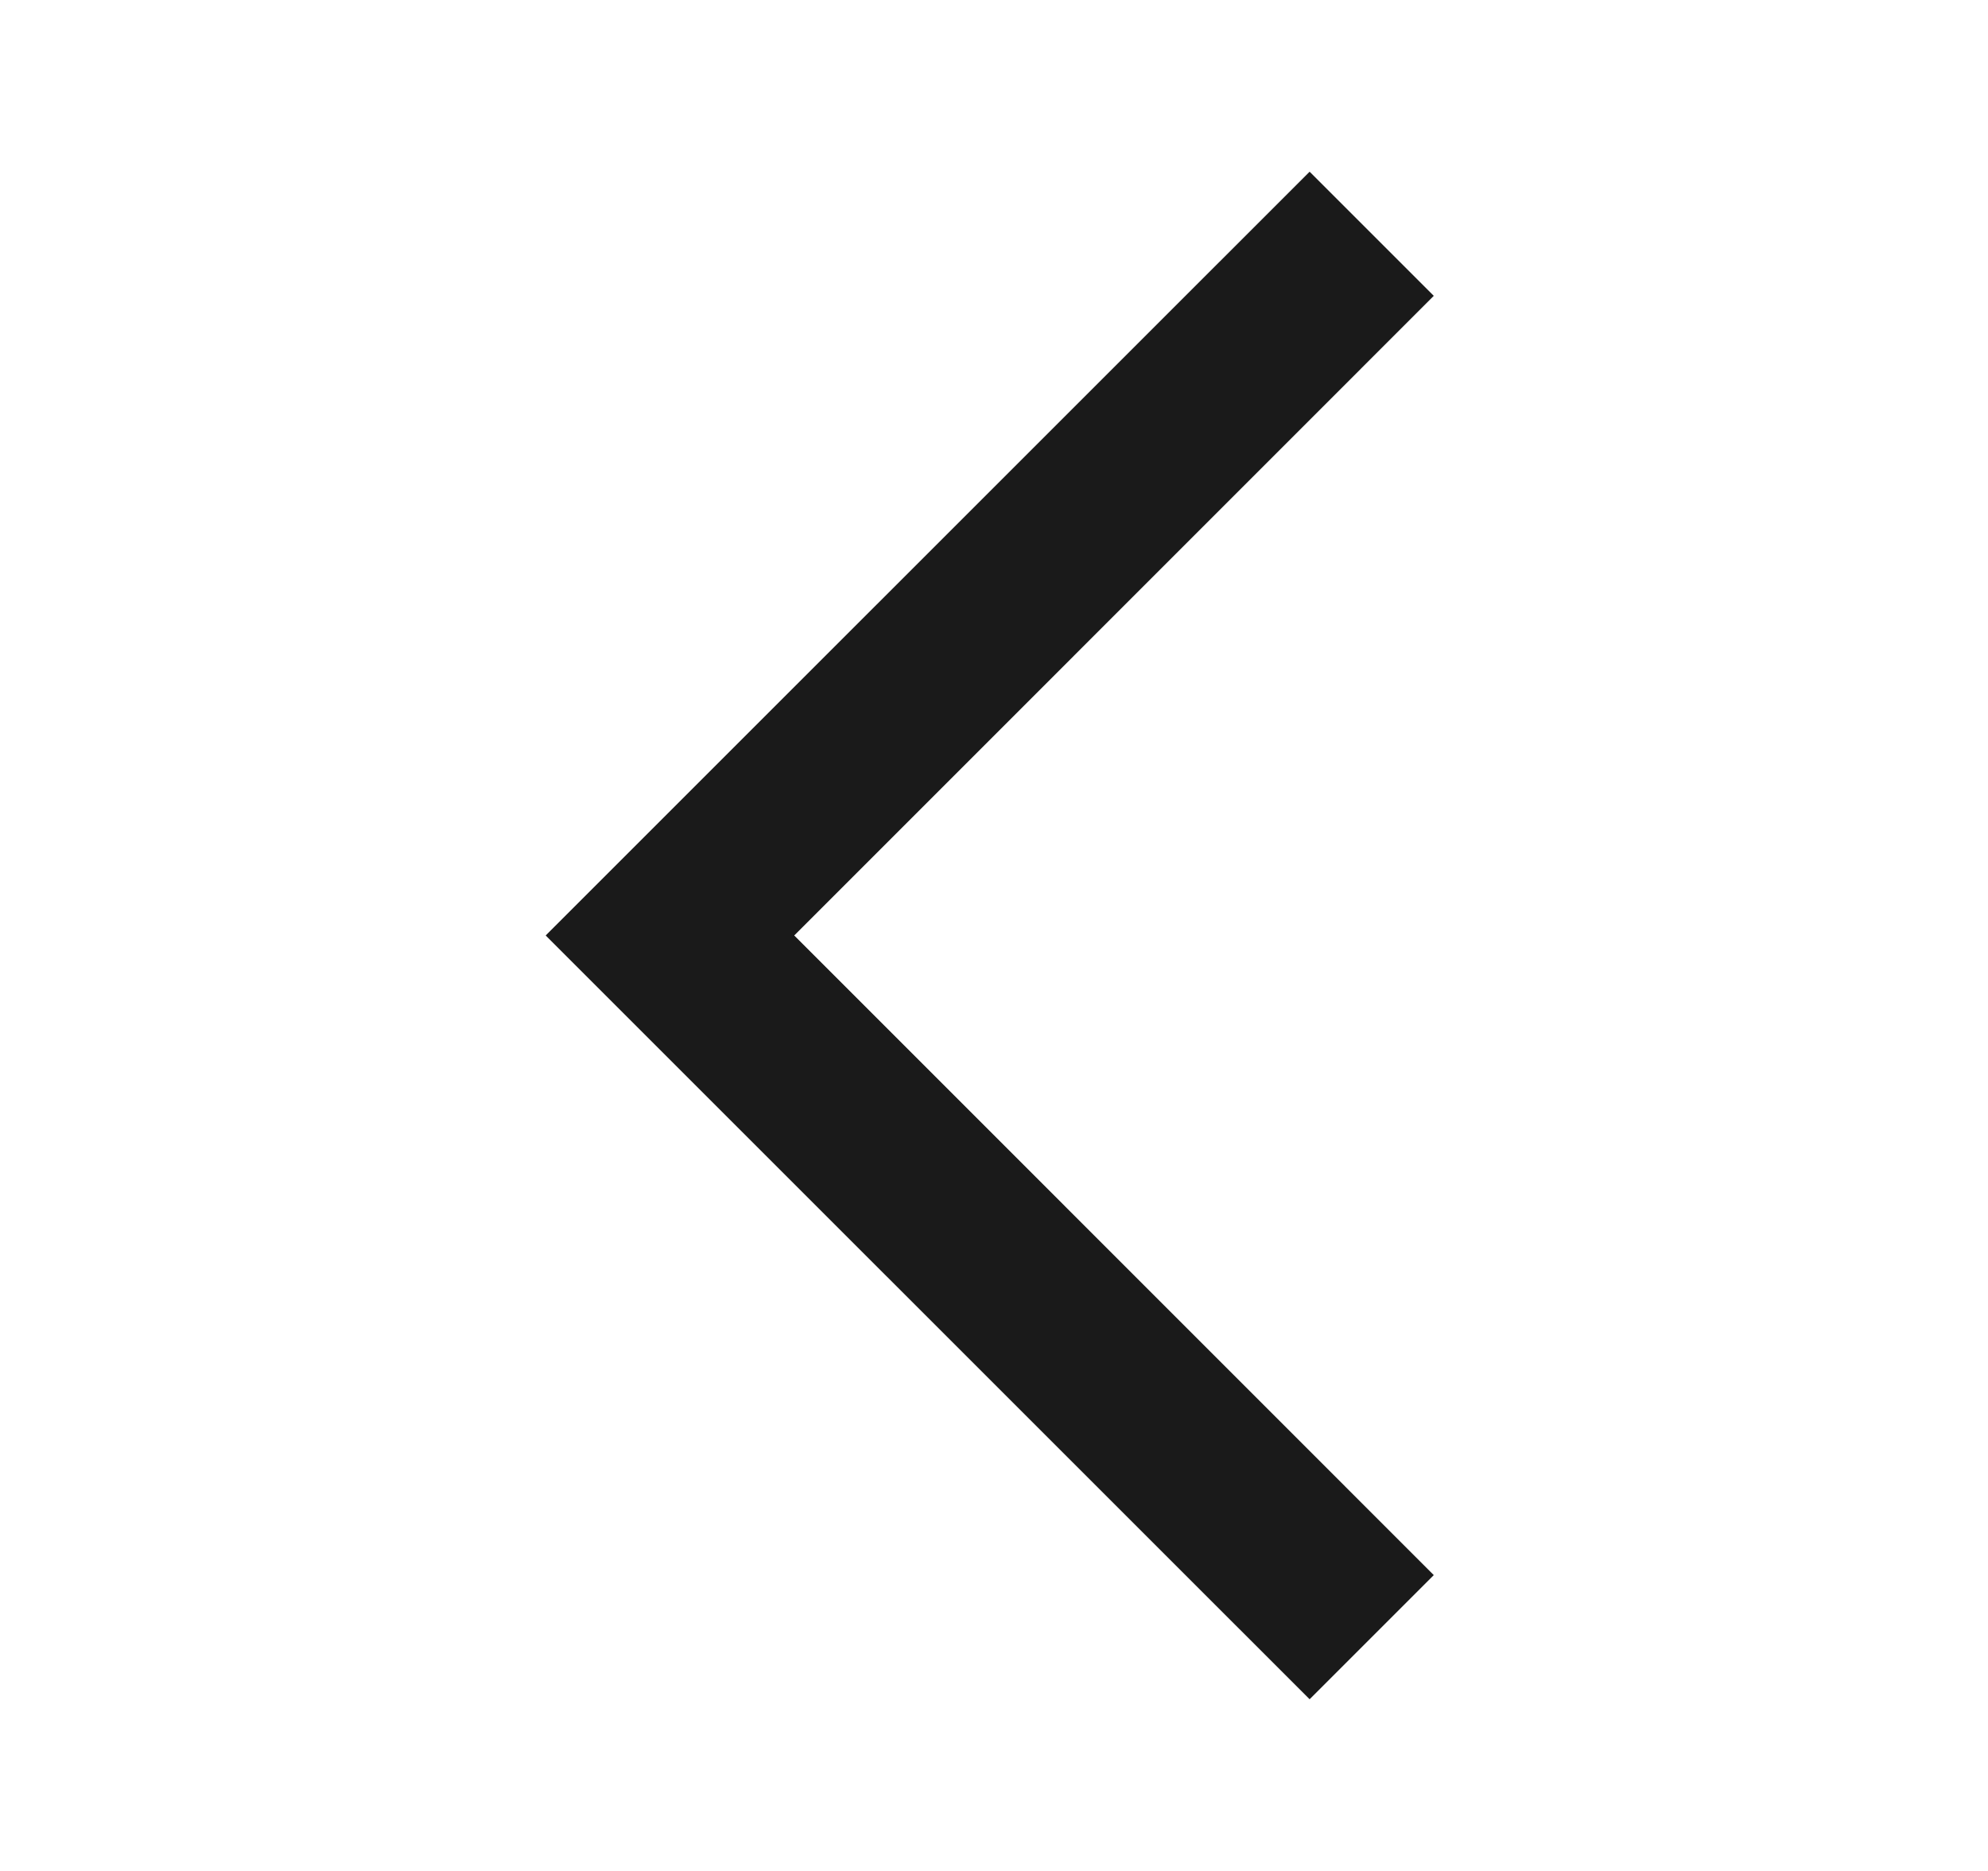 <svg width="17" height="16" viewBox="0 0 17 16" fill="none" xmlns="http://www.w3.org/2000/svg">
<path d="M12.259 13.47L11.199 14.53L4.668 8L11.199 1.47L12.259 2.53L6.79 8L12.259 13.47Z" fill="#1A1A1A"/>
<path d="M12.259 13.47L11.199 14.53L4.668 8L11.199 1.47L12.259 2.53L6.79 8L12.259 13.47Z" fill="#1A1A1A"/>
</svg>
